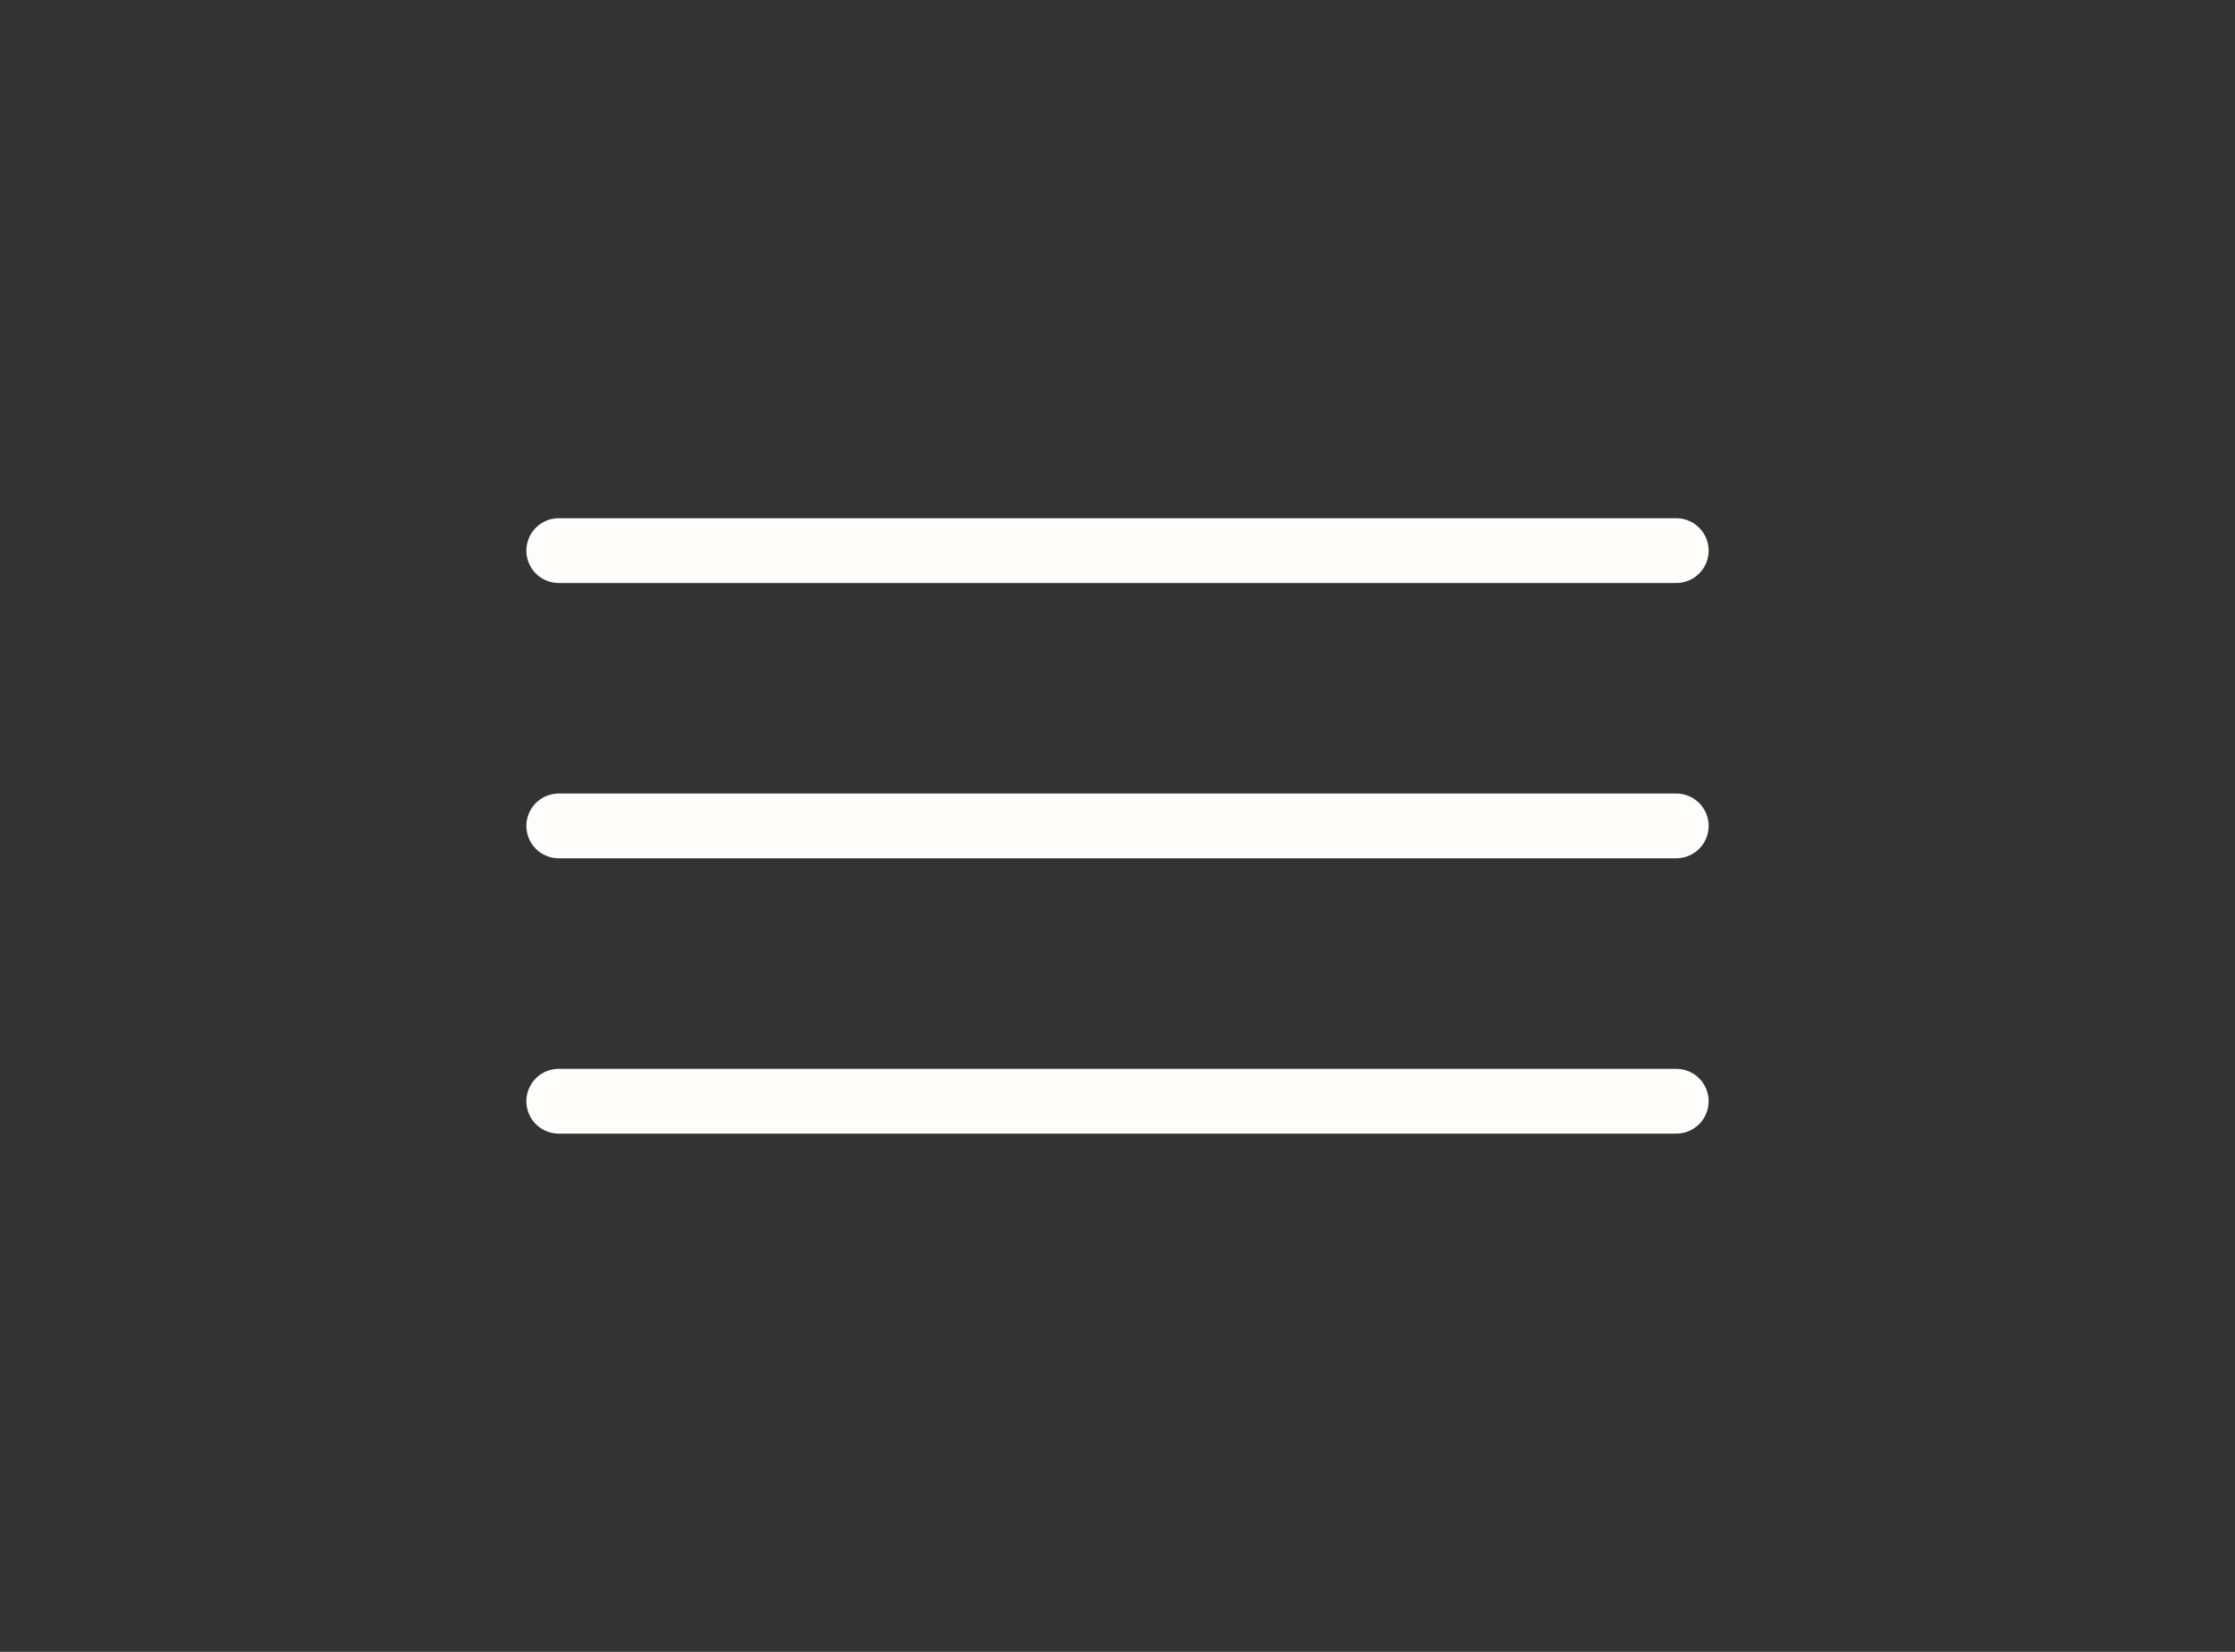 <svg width="69" height="51" viewBox="0 0 69 51" fill="none" xmlns="http://www.w3.org/2000/svg">
<rect x="0" y="0" width="69" height="51" fill="#333333" stroke="none"/>
<path d="M17.25 17H51.75M17.25 25.5H51.75M17.25 34H51.75" stroke="#FFFCFC" stroke-width="2" stroke-linecap="round" stroke-linejoin="round"/>
</svg>
